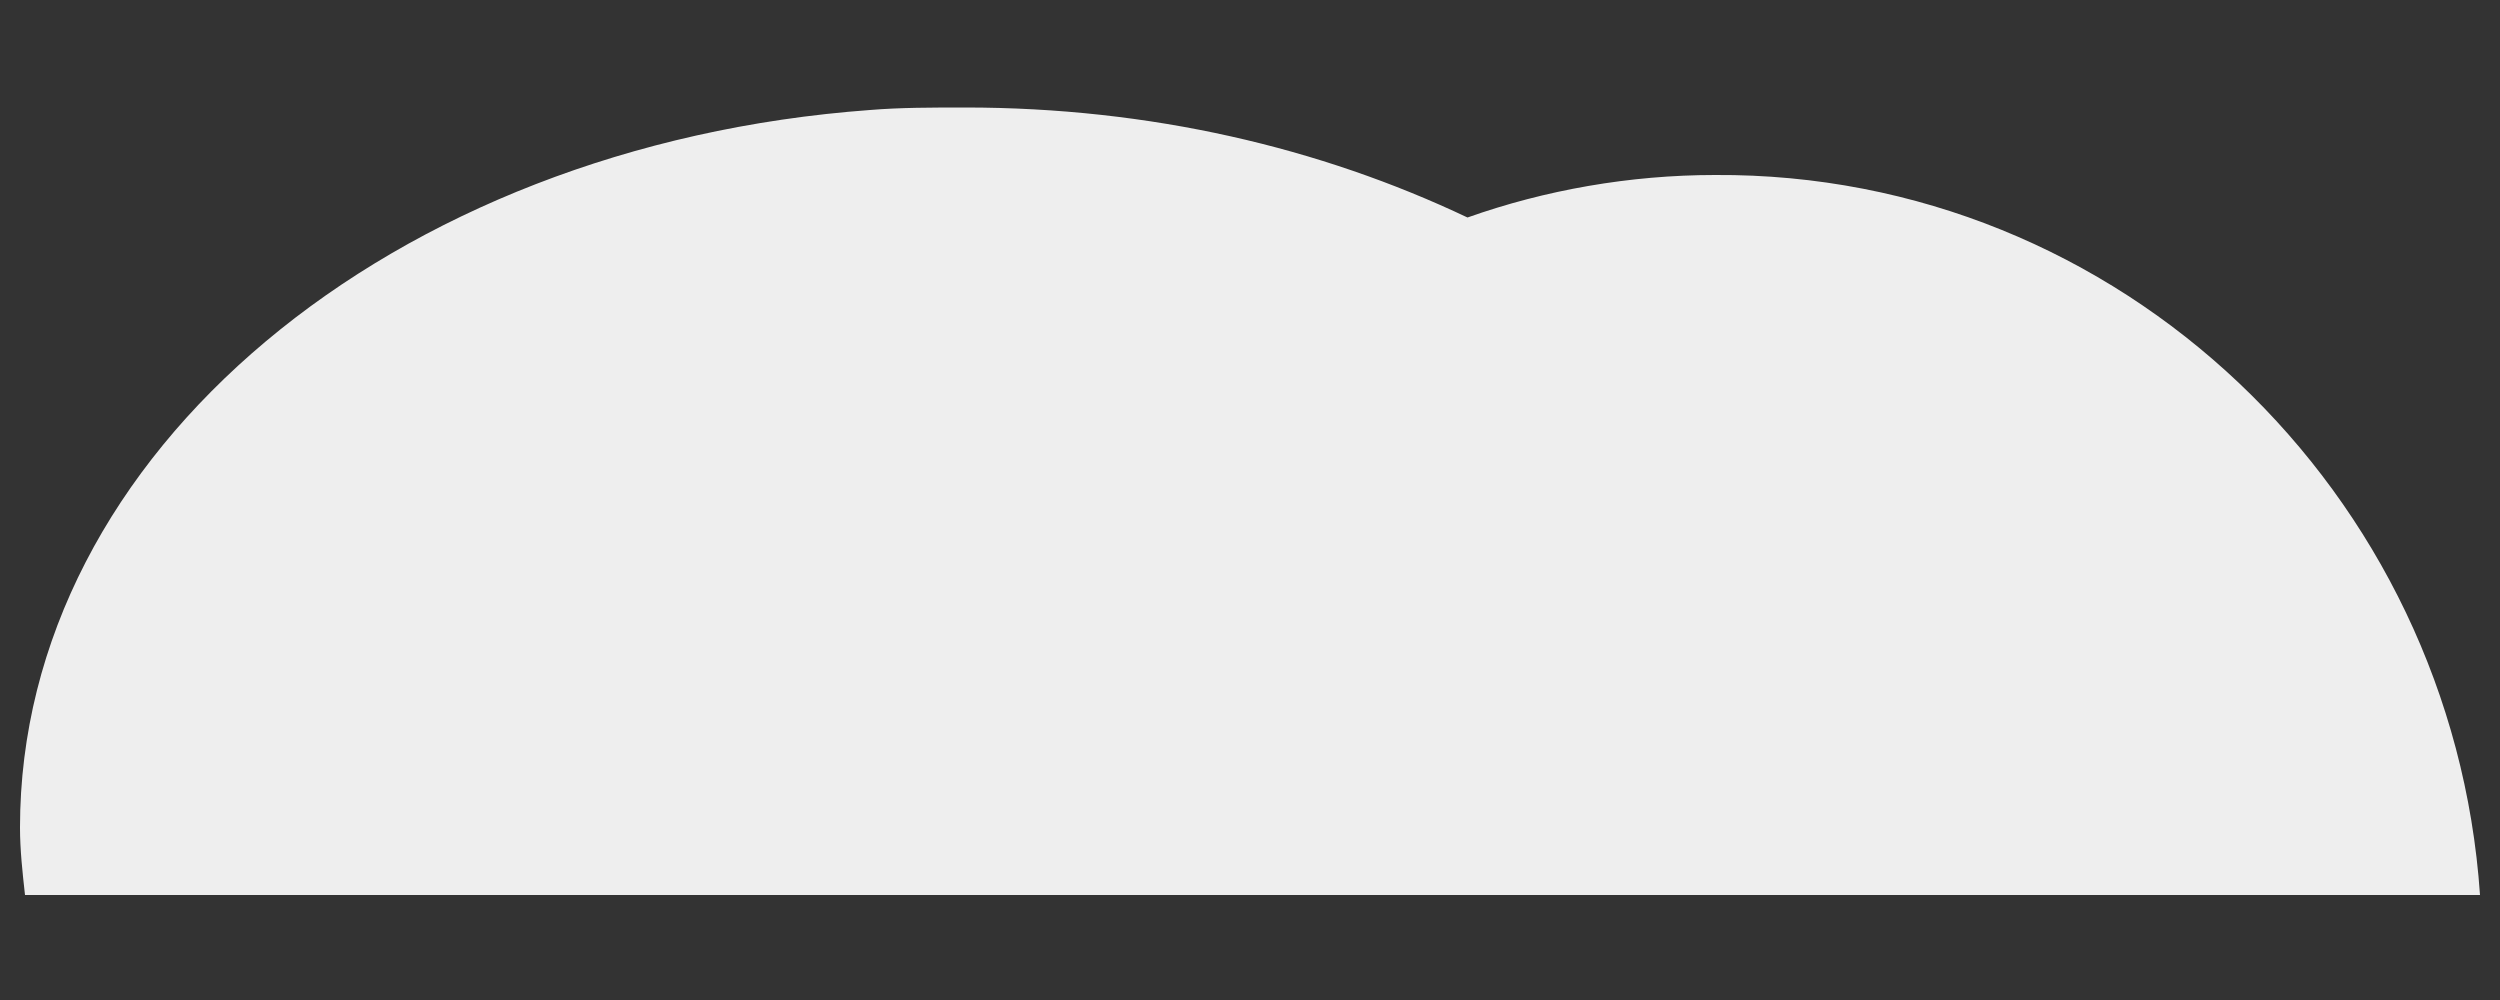 <?xml version="1.0" encoding="utf-8"?>
<!-- Generator: Adobe Illustrator 18.1.1, SVG Export Plug-In . SVG Version: 6.00 Build 0)  -->
<svg version="1.1" id="Layer_1" xmlns="http://www.w3.org/2000/svg" xmlns:xlink="http://www.w3.org/1999/xlink" x="0px" y="0px"
	 viewBox="0 0 100 40" enable-background="new 0 0 100 40" xml:space="preserve">
<rect x="0" y="0" width="100" height="40" fill="#333333" stroke="none"/>
<path fill="#EEEEEE" d="M99.2,35.8H1c-0.1-0.9-0.2-1.8-0.2-2.7c0-15,14.9-27.3,34-28.7c1.2-0.1,2.5-0.1,3.8-0.1
	c7.4,0,14.2,1.6,20.1,4.4c3.1-1.1,6.5-1.7,9.9-1.7C84.8,6.9,98.1,19.7,99.2,35.8z"/>
</svg>
